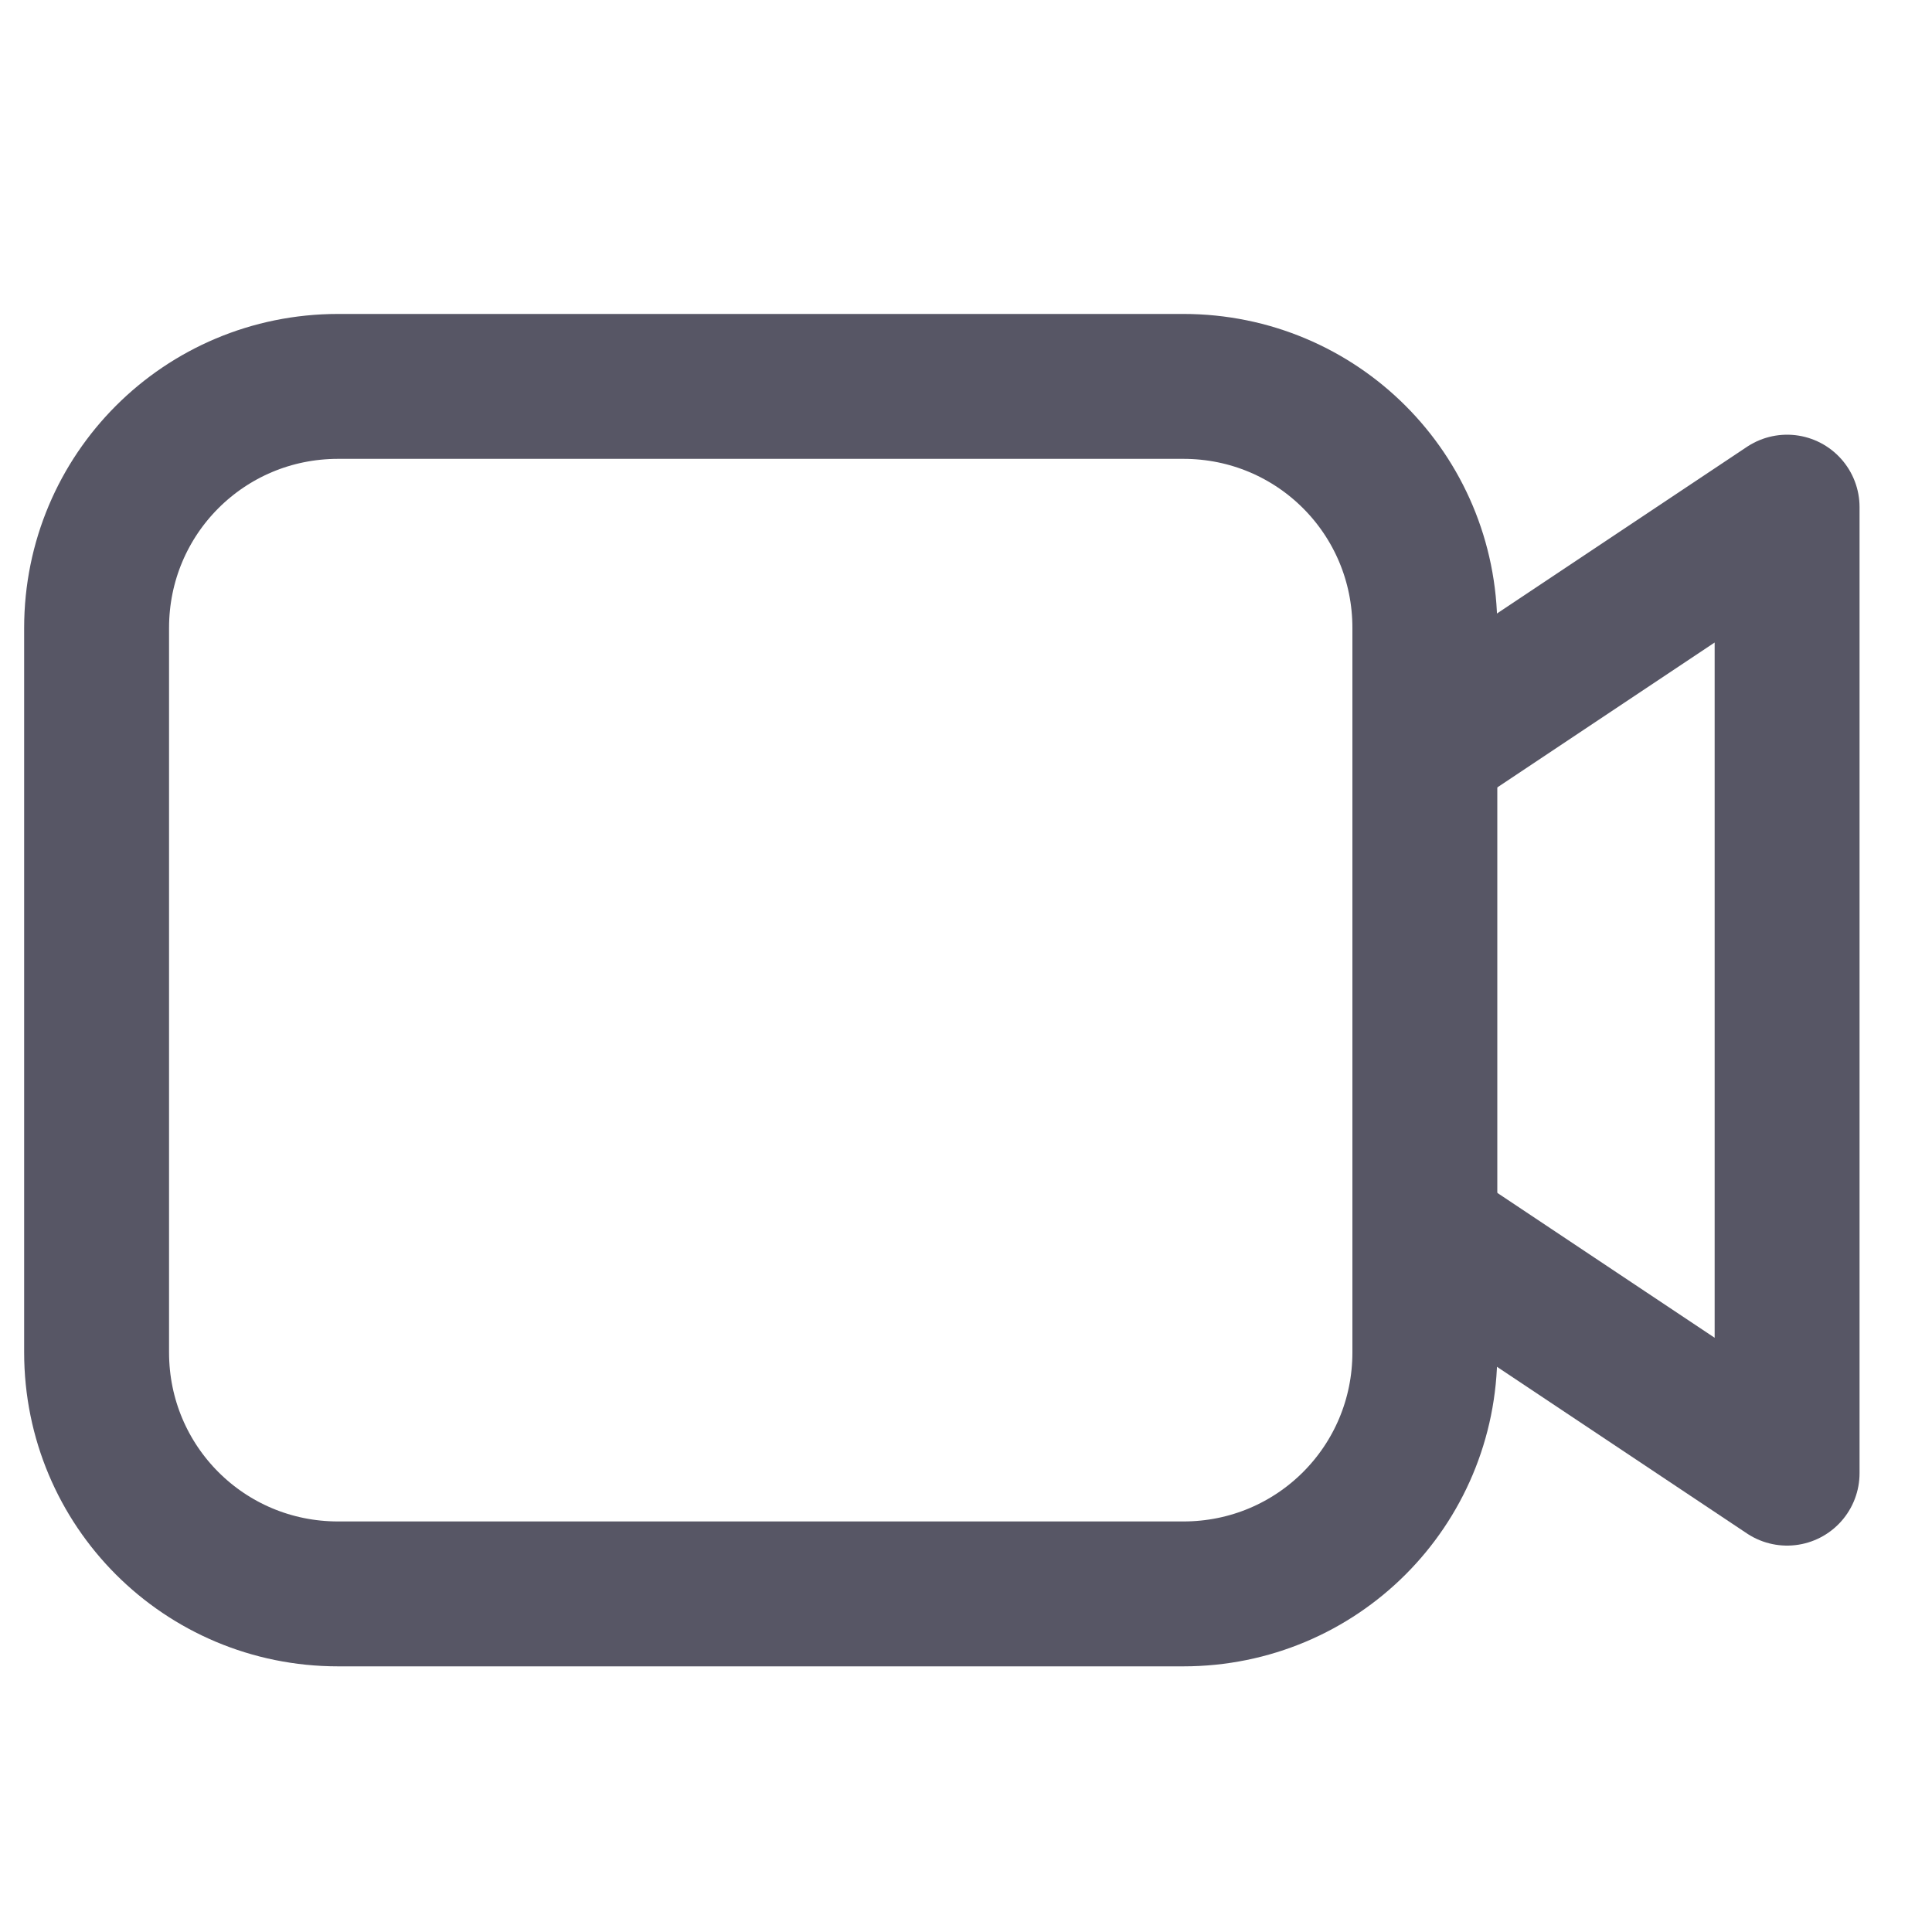 <svg width="20" height="20" viewBox="0 0 20 20" fill="none" xmlns="http://www.w3.org/2000/svg">
    <path d="M3.5 4H12.25C13.635 4 14.75 5.115 14.75 6.5V14C14.75 15.385 13.635 16.5 12.25 16.5H3.5C2.115 16.5 1 15.385 1 14V6.5C1 5.115 2.115 4 3.5 4Z" stroke="#575665" stroke-width="1.5" stroke-linecap="round" stroke-linejoin="round"/>
    <path d="M14.75 12.75L18.5 15.25V5.25L14.75 7.75" stroke="#575665" stroke-width="1.5" stroke-linecap="round" stroke-linejoin="round"/>
</svg>
